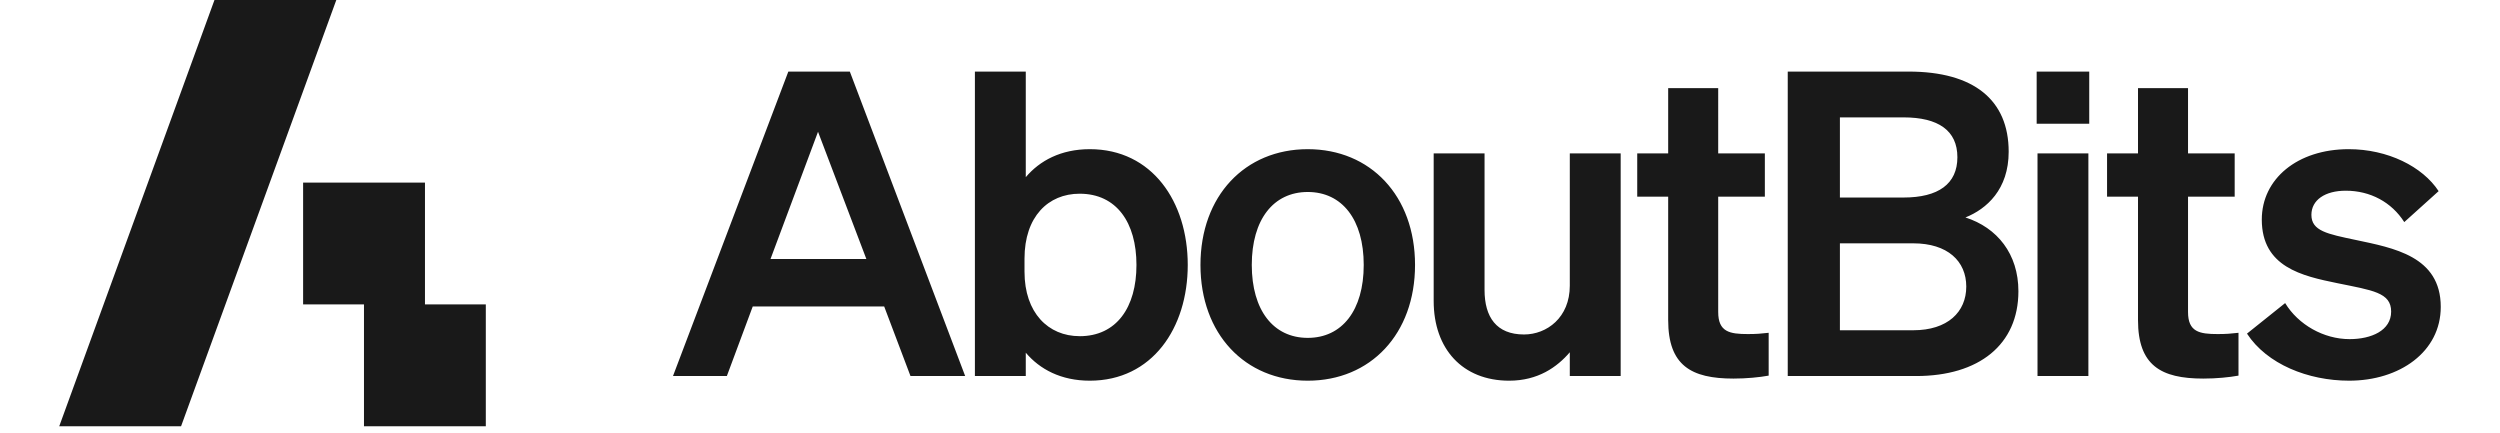 <svg xmlns="http://www.w3.org/2000/svg" width="971" height="168" fill="none" viewBox="0 0 971 168"><path d="M83.3 0 23.01 165.55h47.32L130.62 0Zm81.76 70.93h-47.33v47.3h23.64v47.32h47.32v-47.32h-23.63ZM306.19 27.8l-44.8 118.25h20.92l10.05-27.01h51.06l10.21 27.01h21.24L330.07 27.8Zm-6.92 72.79 18.45-49.41 18.77 49.41zm208.66-42.65c-24.37 0-41.67 18.12-41.67 44.96s17.29 44.96 41.67 44.96 41.67-18.12 41.67-44.96-17.29-44.96-41.67-44.96m0 73.29c-13.34 0-21.74-10.71-21.74-28.33s8.4-28.33 21.74-28.33 21.74 10.7 21.74 28.33-8.4 28.33-21.74 28.33m-84.65-73.29c-11.2 0-19.43 4.45-24.87 10.87V27.8h-19.76v118.25h19.76v-9.06c5.43 6.42 13.67 10.87 24.87 10.87 24.21 0 38.04-20.42 38.04-44.96s-13.83-44.96-38.04-44.96m-3.95 72.63c-12.19 0-21.41-9.06-21.41-25.03v-5.1c0-16.3 9.22-25.2 21.41-25.2 14.33 0 22.07 11.2 22.07 27.67s-7.74 27.67-22.07 27.67zM811.46 27.8h-20.42v20.26h20.42zm38.37 48.58h18.12v-16.8h-18.12V34.22H830.4v25.36h-12.02v16.8h12.02v47.93c0 17.62 8.89 22.73 25.36 22.73 5.11 0 10.05-.49 13.67-1.15v-16.63c-2.96.33-4.78.49-8.07.49-7.08 0-11.53-.82-11.53-8.56zm65.05 16.8c-10.87-2.3-17.13-3.46-17.13-9.72 0-5.76 5.27-9.39 13.34-9.39 9.55 0 17.79 4.45 22.73 12.19l13.34-12.02c-6.26-9.55-19.76-16.3-34.92-16.3-19.93 0-33.76 11.53-33.76 27.34 0 18.45 15.65 21.9 29.32 24.7s20.92 3.62 20.92 11.03-7.74 10.71-16.14 10.71c-10.05 0-19.93-5.6-25.03-14l-14.82 11.86c7.74 11.86 23.72 18.28 39.69 18.28 19.6 0 35.57-11.2 35.57-28.66 0-19.76-18.45-22.89-33.1-26.02zm-247.53-16.8h18.12v-16.8h-18.12V34.22h-19.43v25.36H635.9v16.8h12.02v47.93c0 17.62 8.89 22.73 25.36 22.73 5.1 0 10.05-.49 13.67-1.15v-16.63c-2.96.33-4.78.49-8.07.49-7.08 0-11.53-.82-11.53-8.56zm-57.64 34.59c0 12.35-8.89 18.94-17.79 18.94-10.7 0-15.32-6.75-15.32-17.29V59.59h-19.76v57.31c0 18.61 11.2 30.96 29.32 30.96 11.2 0 18.61-5.27 23.55-11.04v9.22h19.76V59.58h-19.76Zm153.66-26.51c8.23-3.29 16.8-10.87 16.8-25.53 0-20.09-13.51-31.13-38.87-31.13h-46.94v118.25h49.9c24.38 0 39.69-12.19 39.69-32.94 0-14.49-8.23-24.7-20.59-28.66zm-48.75-38.87h24.71c13.5 0 20.92 5.1 20.92 15.48s-7.41 15.65-20.92 15.65h-24.71zm28.49 82.68h-28.49V94.51h28.49c13.34 0 20.59 6.92 20.59 16.8s-7.25 16.96-20.59 16.96m68.02-68.68h-19.76v86.46h19.76z" style="fill:#191919"/></svg>